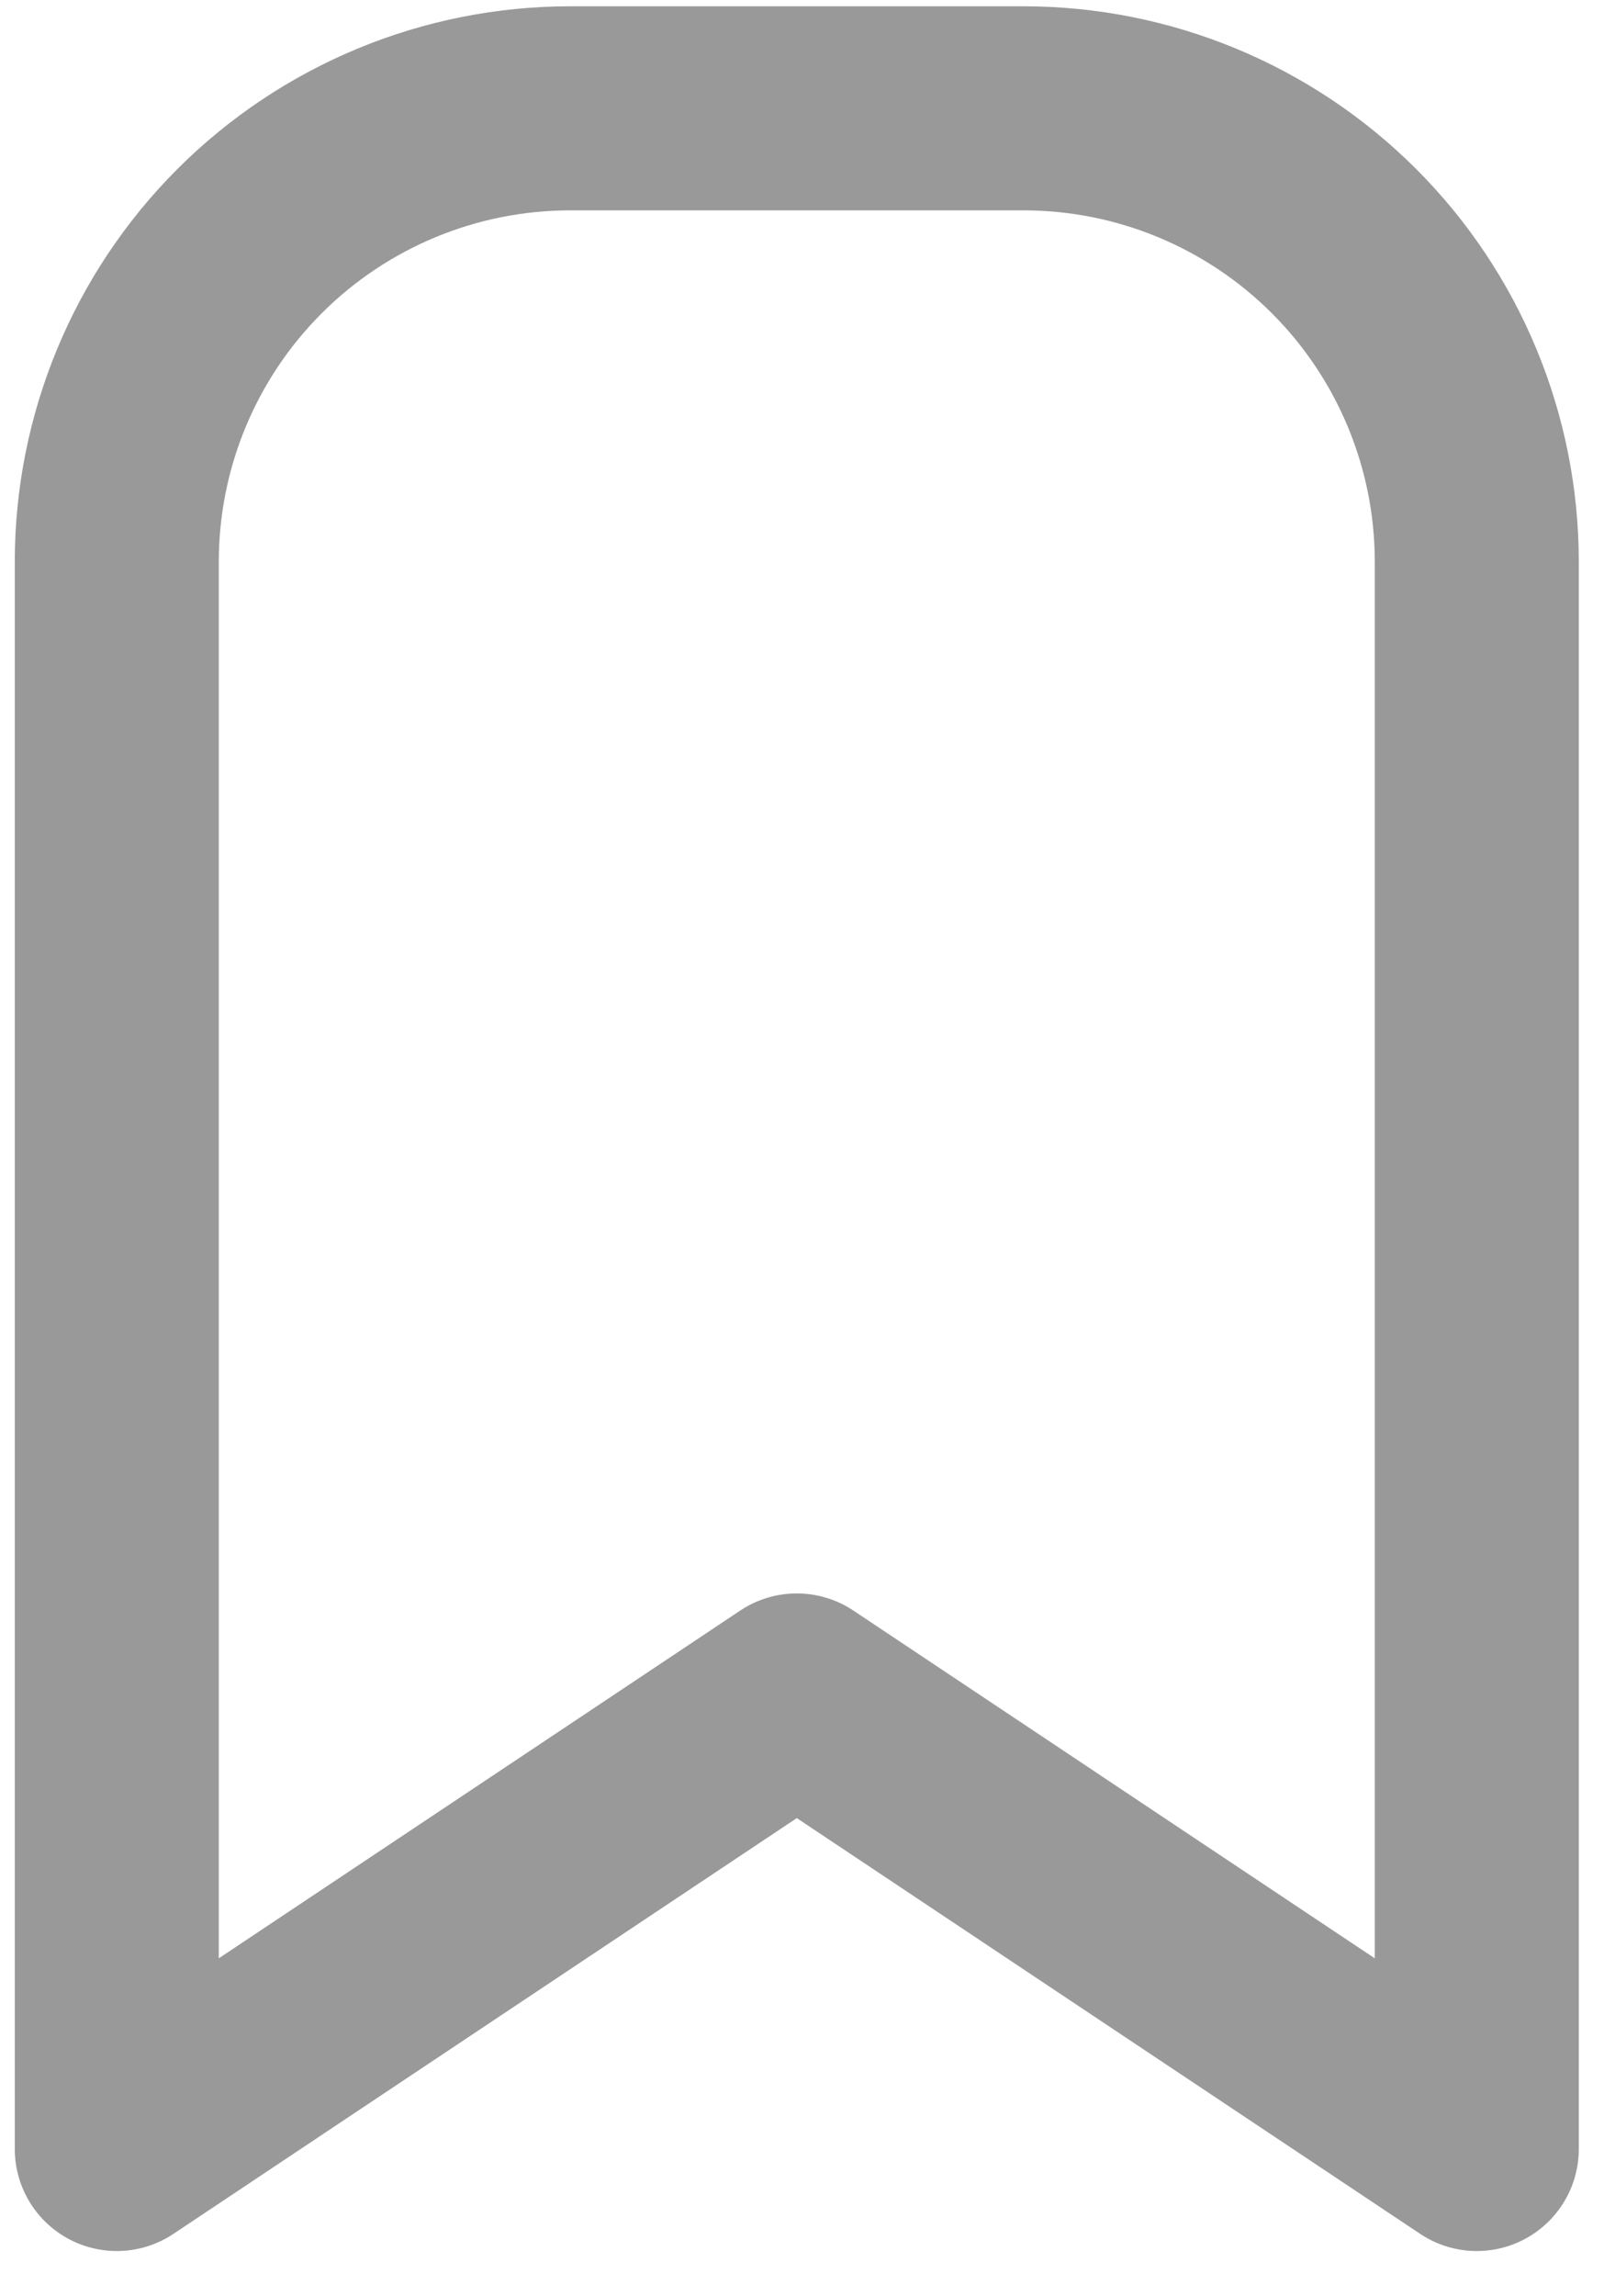 <svg width="19" height="27" viewBox="0 0 19 27" fill="none" xmlns="http://www.w3.org/2000/svg">
<path d="M17.374 6.607V25.274L9.374 19.94L1.374 25.274V6.607C1.374 5.193 1.936 3.836 2.936 2.836C3.937 1.836 5.293 1.274 6.708 1.274H12.041C13.455 1.274 14.812 1.836 15.812 2.836C16.812 3.836 17.374 5.193 17.374 6.607Z" stroke="#999999" stroke-width="2.4" stroke-linecap="round" stroke-linejoin="round"/>
</svg>
